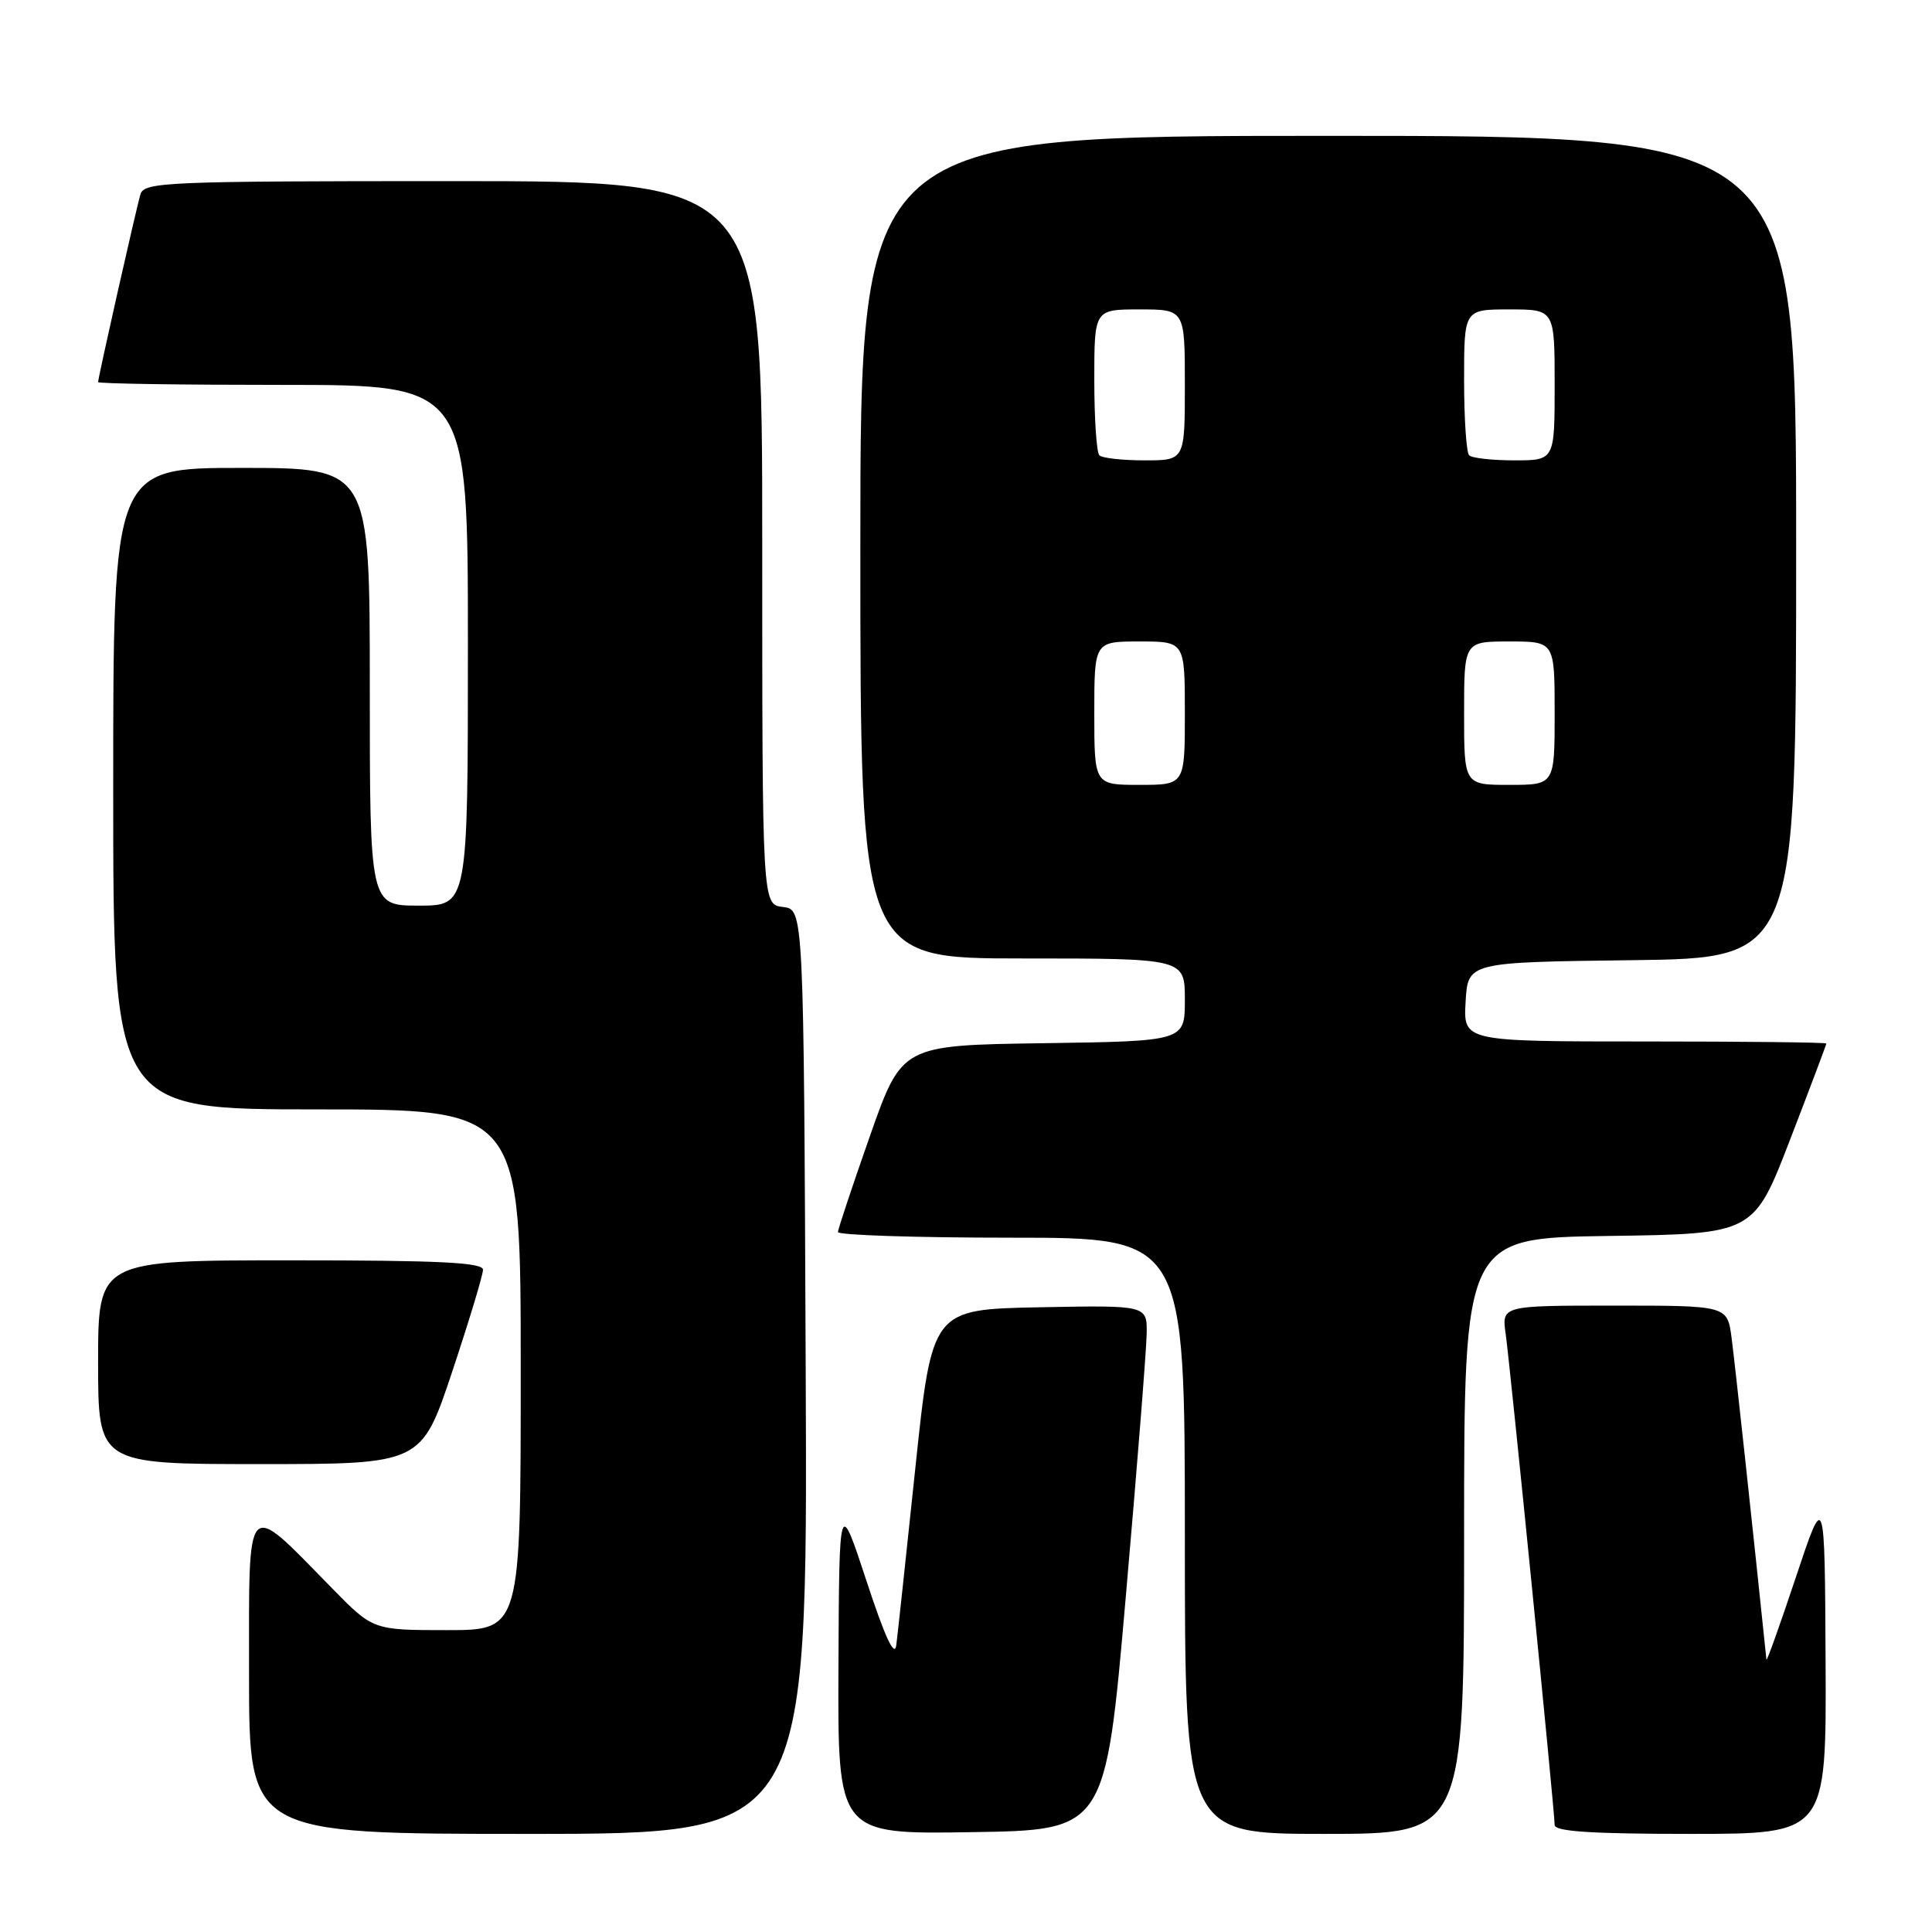 <?xml version="1.0" encoding="UTF-8" standalone="no"?>
<!DOCTYPE svg PUBLIC "-//W3C//DTD SVG 1.1//EN" "http://www.w3.org/Graphics/SVG/1.1/DTD/svg11.dtd" >
<svg xmlns="http://www.w3.org/2000/svg" xmlns:xlink="http://www.w3.org/1999/xlink" version="1.1" viewBox="0 0 256 256">
 <g >
 <path fill="currentColor"
d=" M 106.76 181.75 C 106.50 120.50 106.50 120.50 103.75 120.18 C 101.00 119.87 101.00 119.87 101.00 71.93 C 101.00 24.00 101.00 24.00 60.07 24.00 C 21.95 24.00 19.10 24.12 18.61 25.75 C 18.05 27.61 13.00 50.02 13.00 50.63 C 13.00 50.84 24.02 51.00 37.50 51.00 C 62.00 51.00 62.00 51.00 62.00 85.50 C 62.00 120.00 62.00 120.00 55.50 120.00 C 49.00 120.00 49.00 120.00 49.00 91.00 C 49.00 62.00 49.00 62.00 32.00 62.00 C 15.00 62.00 15.00 62.00 15.00 104.50 C 15.00 147.00 15.00 147.00 42.00 147.00 C 69.00 147.00 69.00 147.00 69.00 181.50 C 69.00 216.00 69.00 216.00 59.22 216.00 C 49.43 216.00 49.43 216.00 43.97 210.42 C 32.38 198.60 33.00 197.95 33.00 221.93 C 33.00 243.00 33.00 243.00 70.01 243.00 C 107.02 243.00 107.02 243.00 106.76 181.75 Z  M 149.18 211.50 C 150.67 194.45 151.91 178.80 151.94 176.72 C 152.00 172.95 152.00 172.95 137.75 173.22 C 123.50 173.50 123.50 173.50 121.29 194.50 C 120.08 206.05 118.94 216.62 118.76 218.00 C 118.54 219.69 117.26 216.94 114.82 209.50 C 111.20 198.50 111.20 198.50 111.10 220.77 C 111.00 243.05 111.00 243.05 128.74 242.77 C 146.48 242.50 146.48 242.50 149.18 211.50 Z  M 194.00 203.52 C 194.00 164.04 194.00 164.04 213.19 163.77 C 232.38 163.50 232.38 163.50 237.19 151.02 C 239.84 144.15 242.00 138.41 242.00 138.27 C 242.00 138.12 231.18 138.00 217.95 138.00 C 193.90 138.00 193.90 138.00 194.20 132.75 C 194.50 127.50 194.50 127.50 216.25 127.23 C 238.00 126.96 238.00 126.96 238.00 72.48 C 238.00 18.00 238.00 18.00 176.00 18.00 C 114.00 18.00 114.00 18.00 114.00 72.50 C 114.00 127.00 114.00 127.00 135.50 127.00 C 157.00 127.00 157.00 127.00 157.00 132.48 C 157.00 137.96 157.00 137.96 138.25 138.23 C 119.50 138.50 119.50 138.50 115.28 150.50 C 112.96 157.10 111.05 162.84 111.03 163.25 C 111.01 163.66 121.35 164.00 134.00 164.00 C 157.00 164.00 157.00 164.00 157.00 203.50 C 157.00 243.00 157.00 243.00 175.50 243.00 C 194.00 243.00 194.00 243.00 194.00 203.52 Z  M 241.90 220.25 C 241.79 197.50 241.79 197.50 237.96 209.00 C 235.85 215.32 234.10 220.23 234.06 219.90 C 232.33 203.20 229.87 180.44 229.44 177.25 C 228.88 173.00 228.88 173.00 213.93 173.00 C 198.98 173.00 198.98 173.00 199.51 176.75 C 200.11 181.00 206.00 240.01 206.00 241.82 C 206.00 242.68 210.86 243.00 224.00 243.00 C 242.00 243.00 242.00 243.00 241.90 220.25 Z  M 59.92 181.75 C 62.16 175.01 64.00 168.94 64.00 168.25 C 64.00 167.28 58.22 167.00 38.50 167.00 C 13.00 167.00 13.00 167.00 13.00 180.50 C 13.00 194.00 13.00 194.00 34.42 194.00 C 55.83 194.00 55.83 194.00 59.92 181.75 Z  M 145.00 94.50 C 145.00 85.00 145.00 85.00 151.00 85.00 C 157.00 85.00 157.00 85.00 157.00 94.50 C 157.00 104.00 157.00 104.00 151.00 104.00 C 145.00 104.00 145.00 104.00 145.00 94.50 Z  M 194.00 94.50 C 194.00 85.00 194.00 85.00 200.00 85.00 C 206.00 85.00 206.00 85.00 206.00 94.50 C 206.00 104.00 206.00 104.00 200.00 104.00 C 194.00 104.00 194.00 104.00 194.00 94.50 Z  M 145.67 60.33 C 145.30 59.97 145.00 55.47 145.00 50.33 C 145.00 41.00 145.00 41.00 151.00 41.00 C 157.00 41.00 157.00 41.00 157.00 51.00 C 157.00 61.00 157.00 61.00 151.67 61.00 C 148.73 61.00 146.03 60.70 145.67 60.33 Z  M 194.67 60.33 C 194.30 59.97 194.00 55.47 194.00 50.33 C 194.00 41.00 194.00 41.00 200.00 41.00 C 206.00 41.00 206.00 41.00 206.00 51.00 C 206.00 61.00 206.00 61.00 200.67 61.00 C 197.73 61.00 195.03 60.70 194.67 60.33 Z "/>
</g>
</svg>